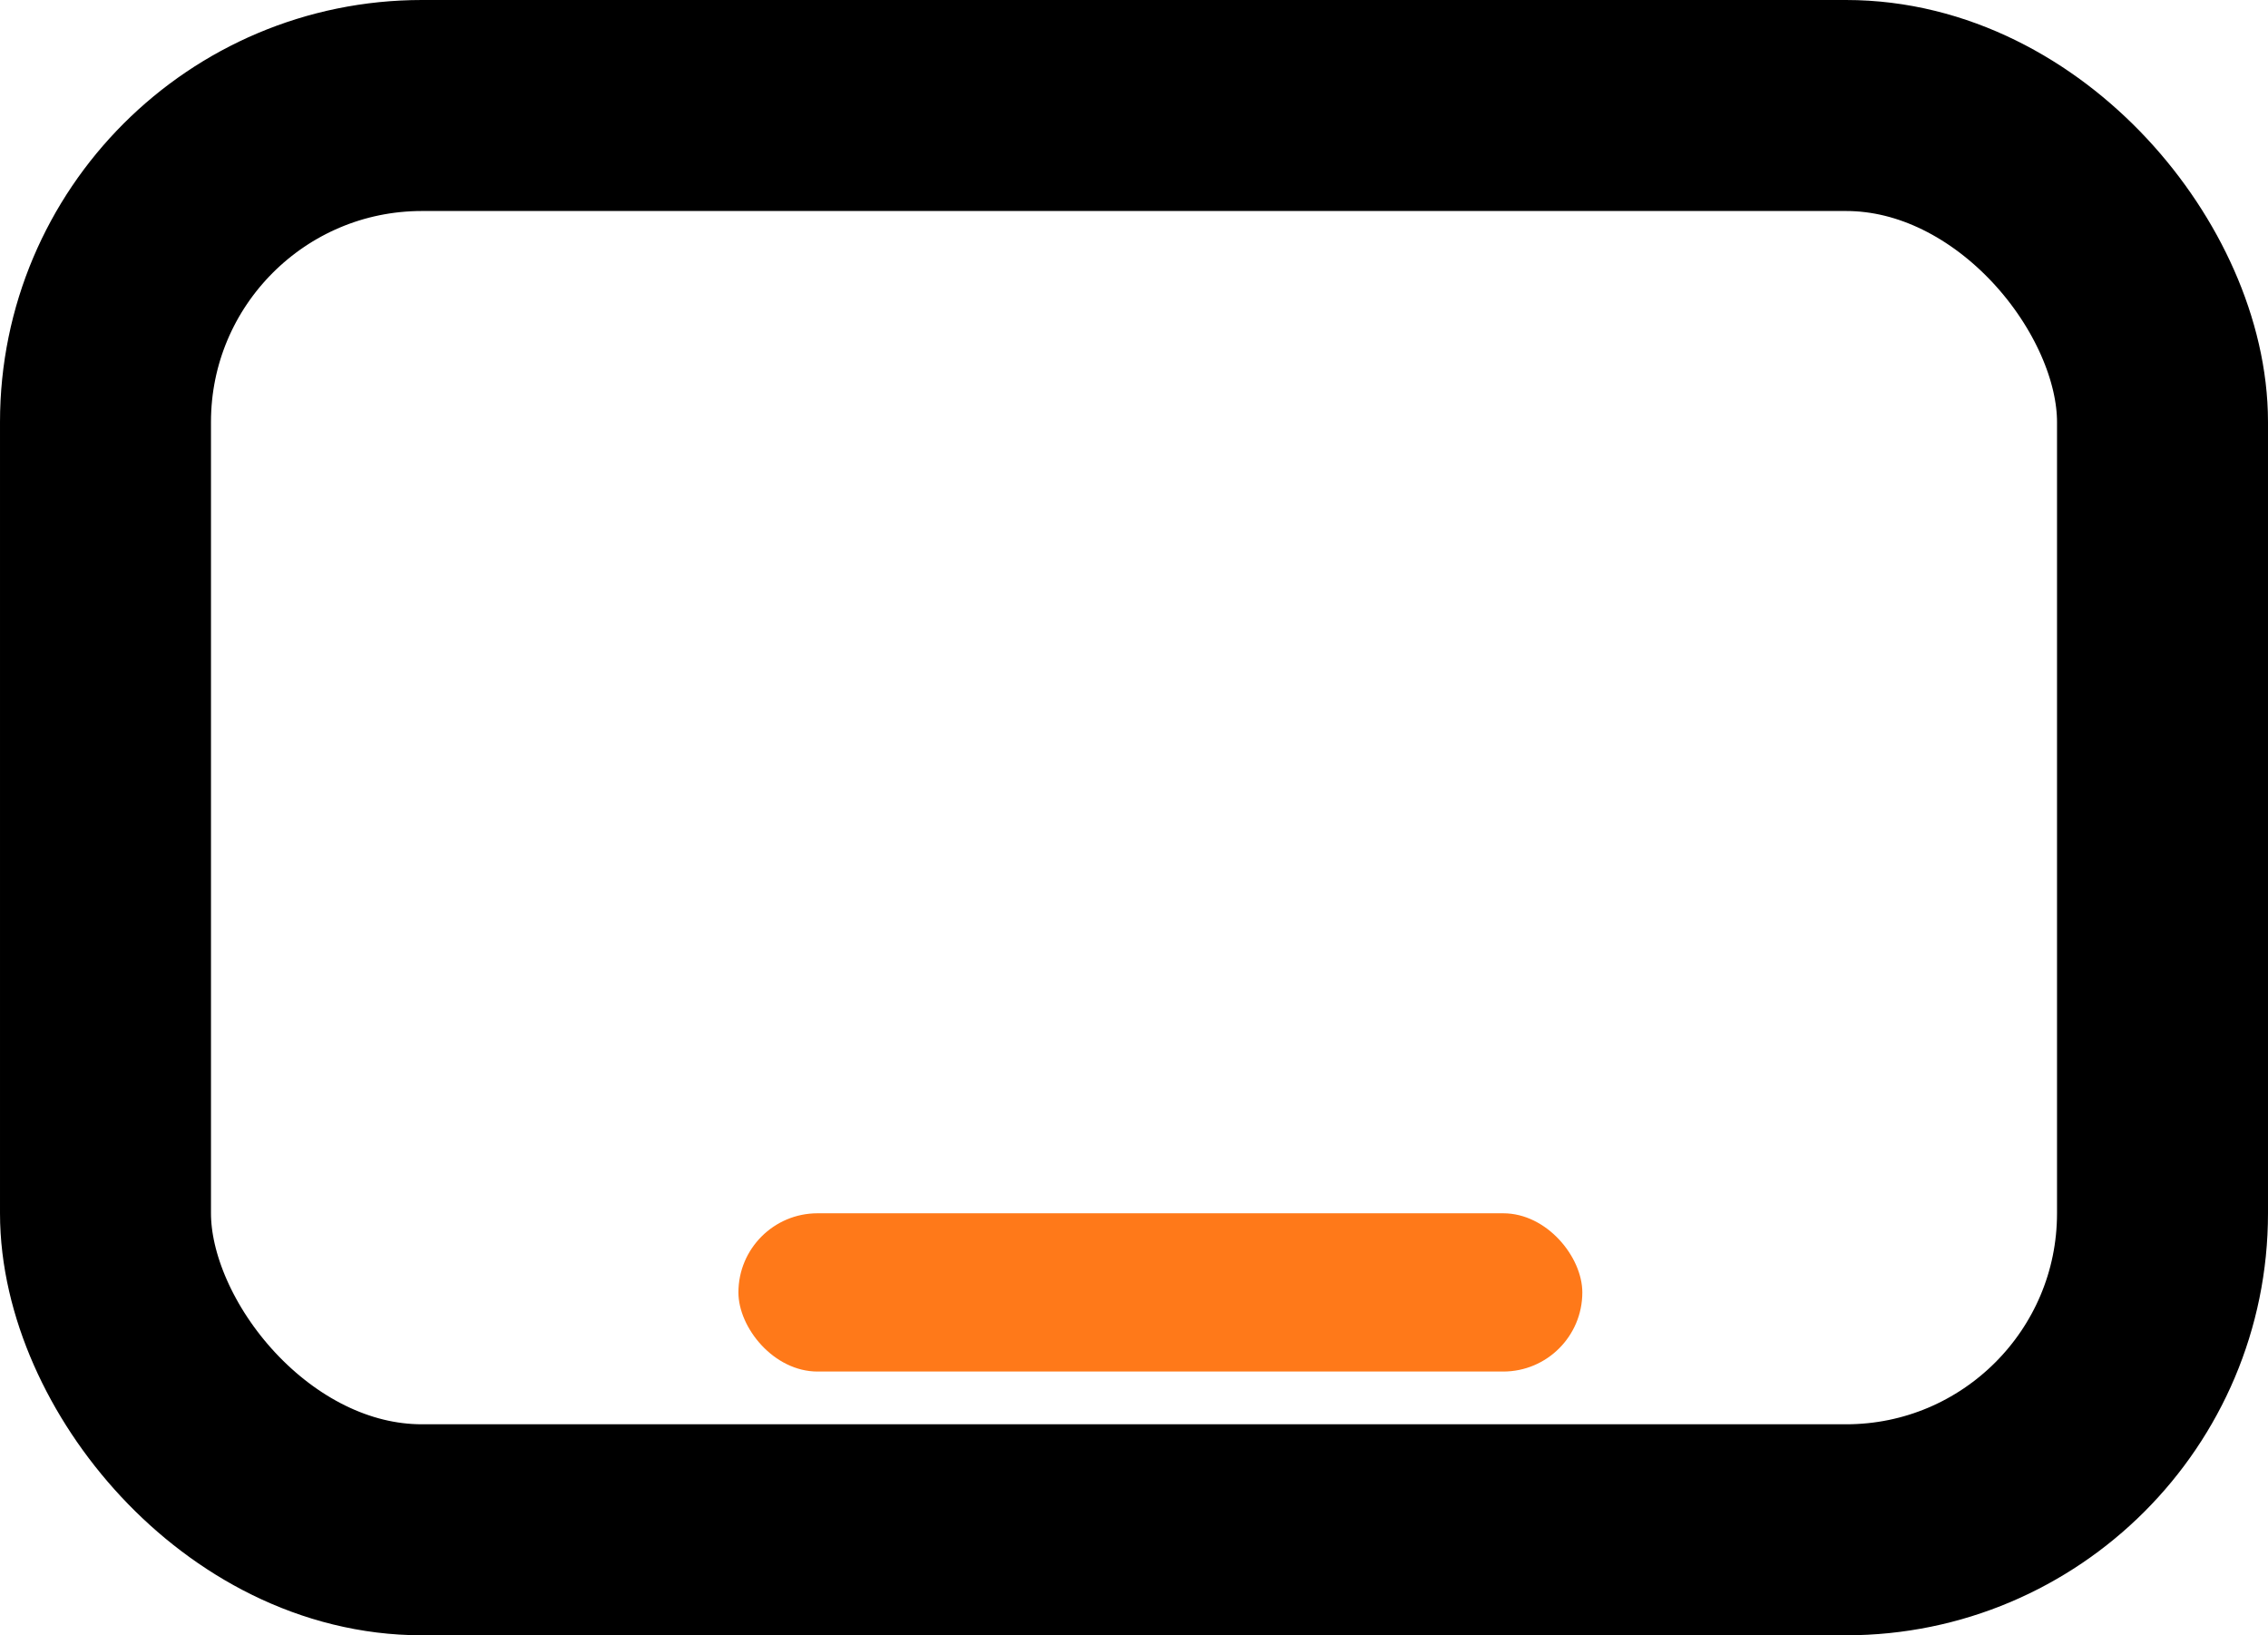 <svg width="43" height="31" viewBox="0 0 43 31" fill="none" xmlns="http://www.w3.org/2000/svg">
<rect x="2" y="2" width="39" height="27" rx="6" stroke="black" stroke-width="4"/>
<rect x="14" y="23" width="16" height="3" rx="1.5" fill="#FF7919"/>
</svg>
